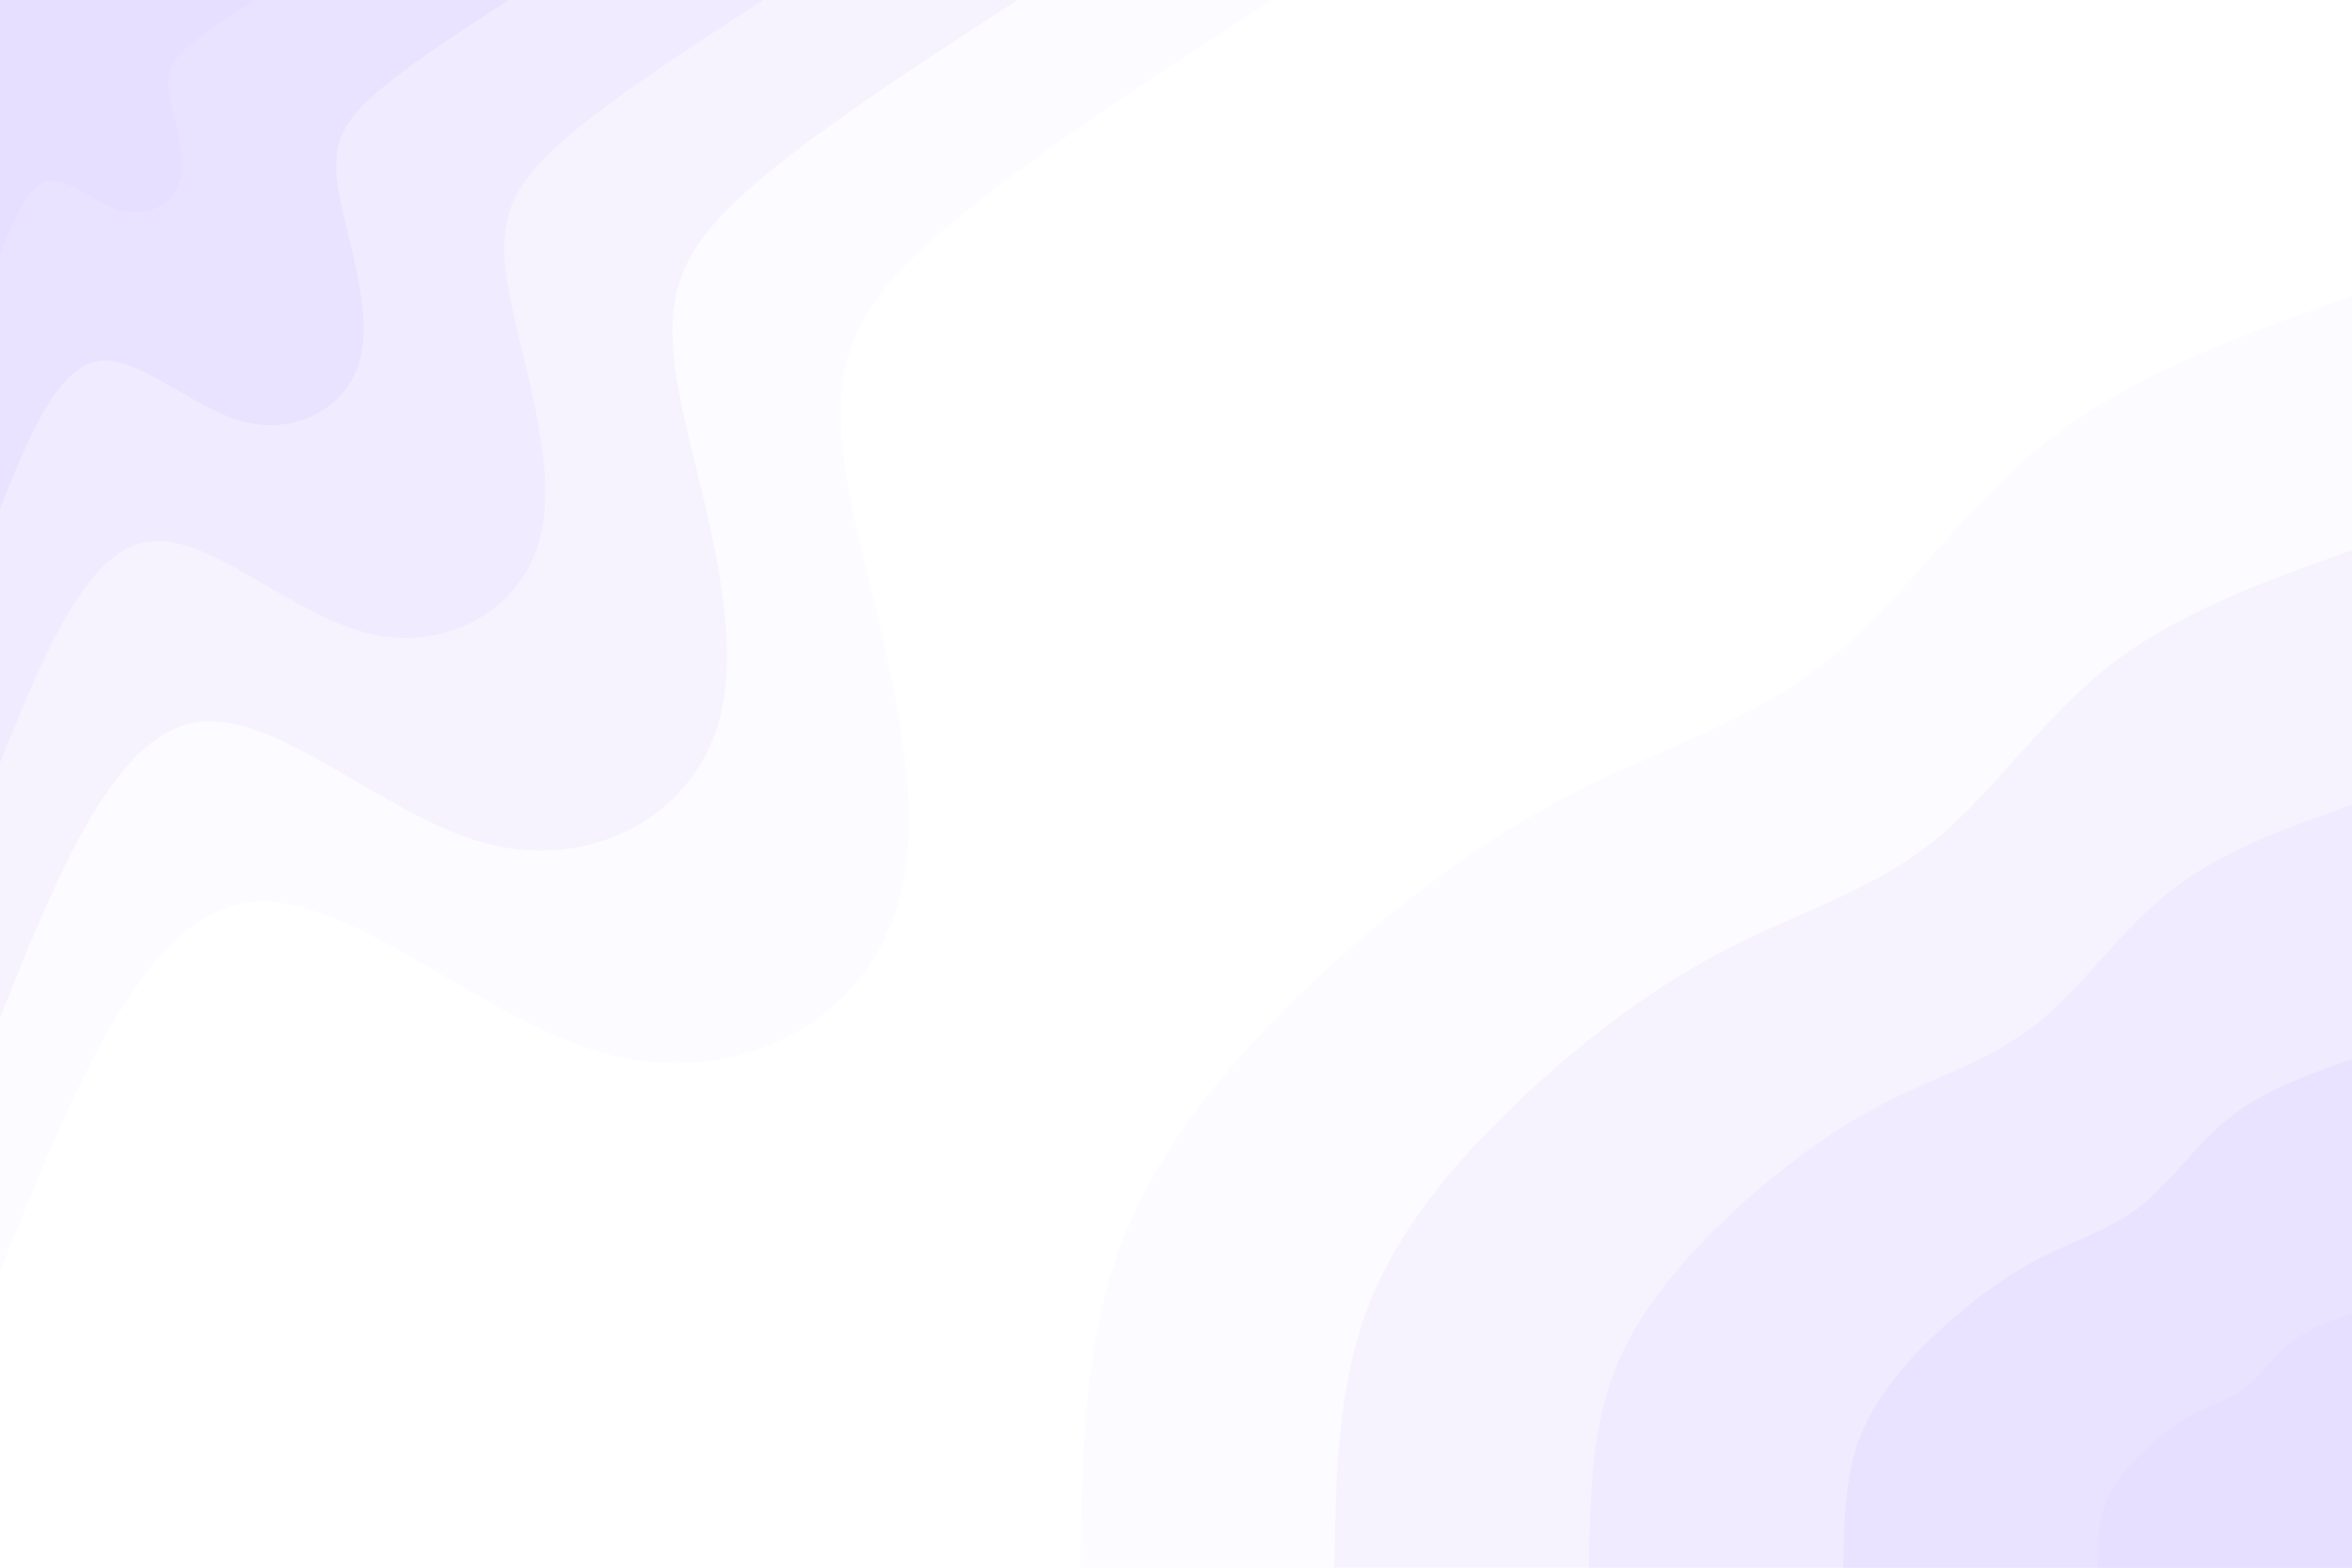 <svg id="visual" viewBox="0 0 900 600" width="900" height="600" xmlns="http://www.w3.org/2000/svg" xmlns:xlink="http://www.w3.org/1999/xlink" version="1.1"><rect x="0" y="0" width="900" height="600" fill="#fff"></rect><defs><linearGradient id="grad1_0" x1="33.3%" y1="100%" x2="100%" y2="0%"><stop offset="20%" stop-color="#e6dfff" stop-opacity="1"></stop><stop offset="80%" stop-color="#e6dfff" stop-opacity="1"></stop></linearGradient></defs><defs><linearGradient id="grad1_1" x1="33.3%" y1="100%" x2="100%" y2="0%"><stop offset="20%" stop-color="#e6dfff" stop-opacity="1"></stop><stop offset="80%" stop-color="#ece7ff" stop-opacity="1"></stop></linearGradient></defs><defs><linearGradient id="grad1_2" x1="33.3%" y1="100%" x2="100%" y2="0%"><stop offset="20%" stop-color="#f3efff" stop-opacity="1"></stop><stop offset="80%" stop-color="#ece7ff" stop-opacity="1"></stop></linearGradient></defs><defs><linearGradient id="grad1_3" x1="33.3%" y1="100%" x2="100%" y2="0%"><stop offset="20%" stop-color="#f3efff" stop-opacity="1"></stop><stop offset="80%" stop-color="#f9f7ff" stop-opacity="1"></stop></linearGradient></defs><defs><linearGradient id="grad1_4" x1="33.3%" y1="100%" x2="100%" y2="0%"><stop offset="20%" stop-color="#ffffff" stop-opacity="1"></stop><stop offset="80%" stop-color="#f9f7ff" stop-opacity="1"></stop></linearGradient></defs><defs><linearGradient id="grad2_0" x1="0%" y1="100%" x2="66.7%" y2="0%"><stop offset="20%" stop-color="#e6dfff" stop-opacity="1"></stop><stop offset="80%" stop-color="#e6dfff" stop-opacity="1"></stop></linearGradient></defs><defs><linearGradient id="grad2_1" x1="0%" y1="100%" x2="66.7%" y2="0%"><stop offset="20%" stop-color="#ece7ff" stop-opacity="1"></stop><stop offset="80%" stop-color="#e6dfff" stop-opacity="1"></stop></linearGradient></defs><defs><linearGradient id="grad2_2" x1="0%" y1="100%" x2="66.7%" y2="0%"><stop offset="20%" stop-color="#ece7ff" stop-opacity="1"></stop><stop offset="80%" stop-color="#f3efff" stop-opacity="1"></stop></linearGradient></defs><defs><linearGradient id="grad2_3" x1="0%" y1="100%" x2="66.7%" y2="0%"><stop offset="20%" stop-color="#f9f7ff" stop-opacity="1"></stop><stop offset="80%" stop-color="#f3efff" stop-opacity="1"></stop></linearGradient></defs><defs><linearGradient id="grad2_4" x1="0%" y1="100%" x2="66.7%" y2="0%"><stop offset="20%" stop-color="#f9f7ff" stop-opacity="1"></stop><stop offset="80%" stop-color="#ffffff" stop-opacity="1"></stop></linearGradient></defs><g transform="translate(900, 600)"><path d="M-486.7 0C-486.1 -43.6 -485.4 -87.2 -470.2 -126C-454.9 -164.7 -425.2 -198.7 -394 -227.5C-362.9 -256.3 -330.4 -280 -297 -297C-263.6 -313.9 -229.3 -324.2 -200.5 -347.3C-171.7 -370.4 -148.2 -406.4 -115.7 -431.8C-83.2 -457.2 -41.6 -472 0 -486.7L0 0Z" fill="#fcfbff"></path><path d="M-389.4 0C-388.9 -34.9 -388.3 -69.8 -376.1 -100.8C-364 -131.8 -340.1 -158.9 -315.2 -182C-290.3 -205.1 -264.3 -224 -237.6 -237.6C-210.9 -251.2 -183.5 -259.3 -160.4 -277.8C-137.3 -296.3 -118.6 -325.1 -92.6 -345.4C-66.5 -365.7 -33.3 -377.6 0 -389.4L0 0Z" fill="#f6f3ff"></path><path d="M-292 0C-291.6 -26.2 -291.2 -52.3 -282.1 -75.6C-273 -98.8 -255.1 -119.2 -236.4 -136.5C-217.7 -153.8 -198.2 -168 -178.2 -178.2C-158.2 -188.4 -137.6 -194.5 -120.3 -208.4C-103 -222.2 -88.9 -243.8 -69.4 -259.1C-49.9 -274.3 -25 -283.2 0 -292L0 0Z" fill="#f0ebff"></path><path d="M-194.7 0C-194.4 -17.4 -194.2 -34.9 -188.1 -50.4C-182 -65.9 -170.1 -79.5 -157.6 -91C-145.2 -102.5 -132.1 -112 -118.8 -118.8C-105.4 -125.6 -91.7 -129.7 -80.2 -138.9C-68.7 -148.2 -59.3 -162.6 -46.3 -172.7C-33.3 -182.9 -16.6 -188.8 0 -194.7L0 0Z" fill="#e9e3ff"></path><path d="M-97.3 0C-97.2 -8.7 -97.1 -17.4 -94 -25.2C-91 -32.9 -85 -39.7 -78.8 -45.5C-72.6 -51.3 -66.1 -56 -59.4 -59.4C-52.7 -62.8 -45.9 -64.8 -40.1 -69.5C-34.3 -74.1 -29.6 -81.3 -23.1 -86.4C-16.6 -91.4 -8.3 -94.4 0 -97.3L0 0Z" fill="#e6dfff"></path></g><g transform="translate(0, 0)"><path d="M486.7 0C434.9 33.6 383.1 67.2 353.5 94.7C323.9 122.2 316.6 143.6 324.8 187.5C332.9 231.4 356.7 297.9 344.2 344.2C331.7 390.5 283 416.6 233 403.6C183 390.6 131.7 338.5 92.7 345.8C53.6 353.1 26.8 419.9 0 486.7L0 0Z" fill="#fcfbff"></path><path d="M389.4 0C347.9 26.9 306.5 53.8 282.8 75.8C259.2 97.8 253.3 114.9 259.8 150C266.4 185.1 285.3 238.3 275.3 275.3C265.4 312.4 226.4 333.3 186.4 322.9C146.4 312.5 105.4 270.8 74.1 276.6C42.9 282.5 21.4 336 0 389.4L0 0Z" fill="#f6f3ff"></path><path d="M292 0C261 20.2 229.9 40.3 212.1 56.8C194.4 73.3 189.9 86.1 194.9 112.5C199.8 138.9 214 178.7 206.5 206.5C199 234.3 169.8 249.9 139.8 242.1C109.8 234.3 79 203.1 55.6 207.5C32.2 211.9 16.1 252 0 292L0 0Z" fill="#f0ebff"></path><path d="M194.7 0C174 13.4 153.2 26.9 141.4 37.9C129.6 48.9 126.6 57.4 129.9 75C133.2 92.6 142.7 119.2 137.7 137.7C132.7 156.2 113.2 166.6 93.2 161.4C73.2 156.2 52.7 135.4 37.1 138.3C21.4 141.3 10.7 168 0 194.7L0 0Z" fill="#e9e3ff"></path><path d="M97.3 0C87 6.7 76.6 13.4 70.7 18.9C64.8 24.4 63.3 28.7 65 37.5C66.6 46.3 71.3 59.6 68.8 68.8C66.3 78.1 56.6 83.3 46.6 80.7C36.6 78.1 26.3 67.7 18.5 69.2C10.7 70.6 5.4 84 0 97.3L0 0Z" fill="#e6dfff"></path></g></svg>